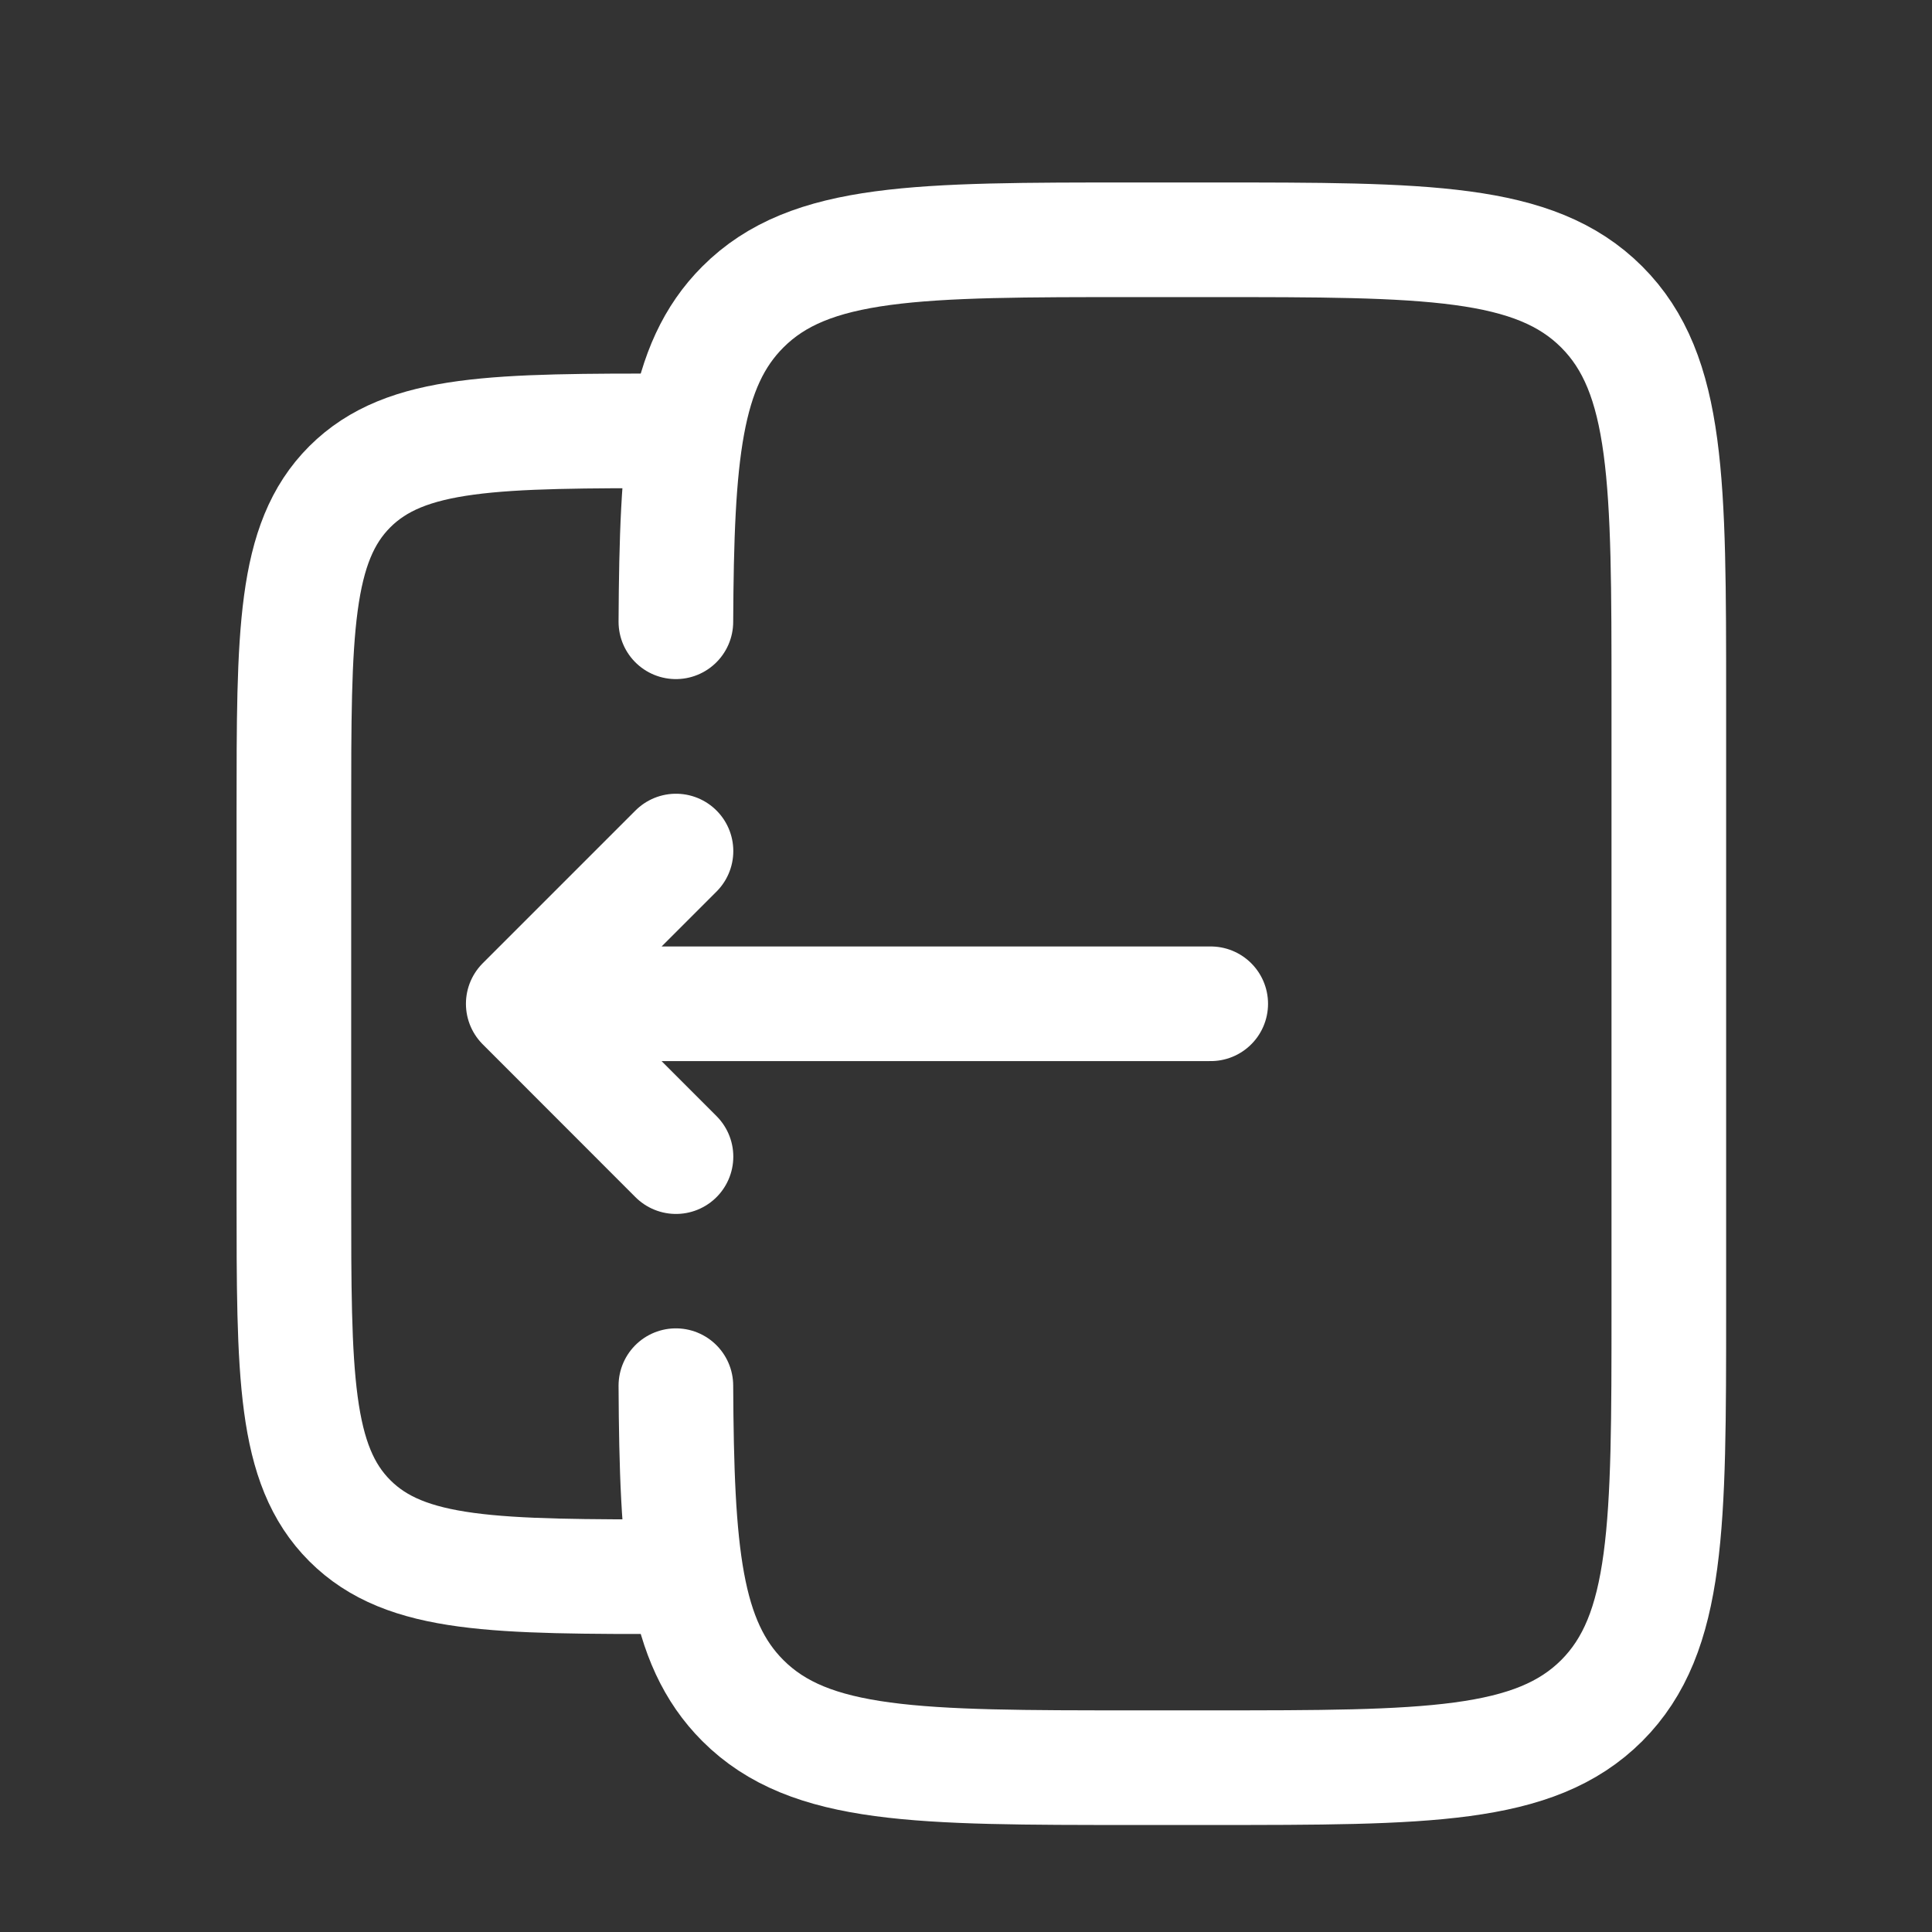 <svg width="18" height="18" viewBox="0 0 18 18" fill="none" xmlns="http://www.w3.org/2000/svg">
    <rect x="0" y="0" width="18" height="18" fill="#333333" stroke="none"/>
    <g clip-path="url(#clip0_1986_514)">
        <path d="M6.297 5.793C6.305 4.245 6.374 3.407 6.921 2.86C7.546 2.234 8.553 2.234 10.566 2.234H11.278C13.291 2.234 14.297 2.234 14.923 2.86C15.548 3.485 15.548 4.492 15.548 6.505V12.198C15.548 14.212 15.548 15.218 14.923 15.844C14.297 16.469 13.291 16.469 11.278 16.469H10.566C8.553 16.469 7.546 16.469 6.921 15.844C6.374 15.297 6.305 14.458 6.297 12.91" stroke="white" stroke-width="1.068" stroke-linecap="round"/>
        <path d="M6.297 14.69C4.619 14.69 3.781 14.69 3.259 14.168C2.738 13.647 2.738 12.809 2.738 11.131V7.572C2.738 5.895 2.738 5.056 3.259 4.535C3.781 4.014 4.619 4.014 6.297 4.014" stroke="white" stroke-width="1.068"/>
        <path d="M11.28 9.352L4.875 9.352M4.875 9.352L6.298 10.776M4.875 9.352L6.298 7.929" stroke="white" stroke-width="1.068" stroke-linecap="round" stroke-linejoin="round"/>
    </g>
    <defs>
        <clipPath id="clip0_1986_514">
            <rect x="0.602" y="0.811" width="17.081" height="17.081" rx="3.559" fill="white"/>
        </clipPath>
    </defs>
</svg>
